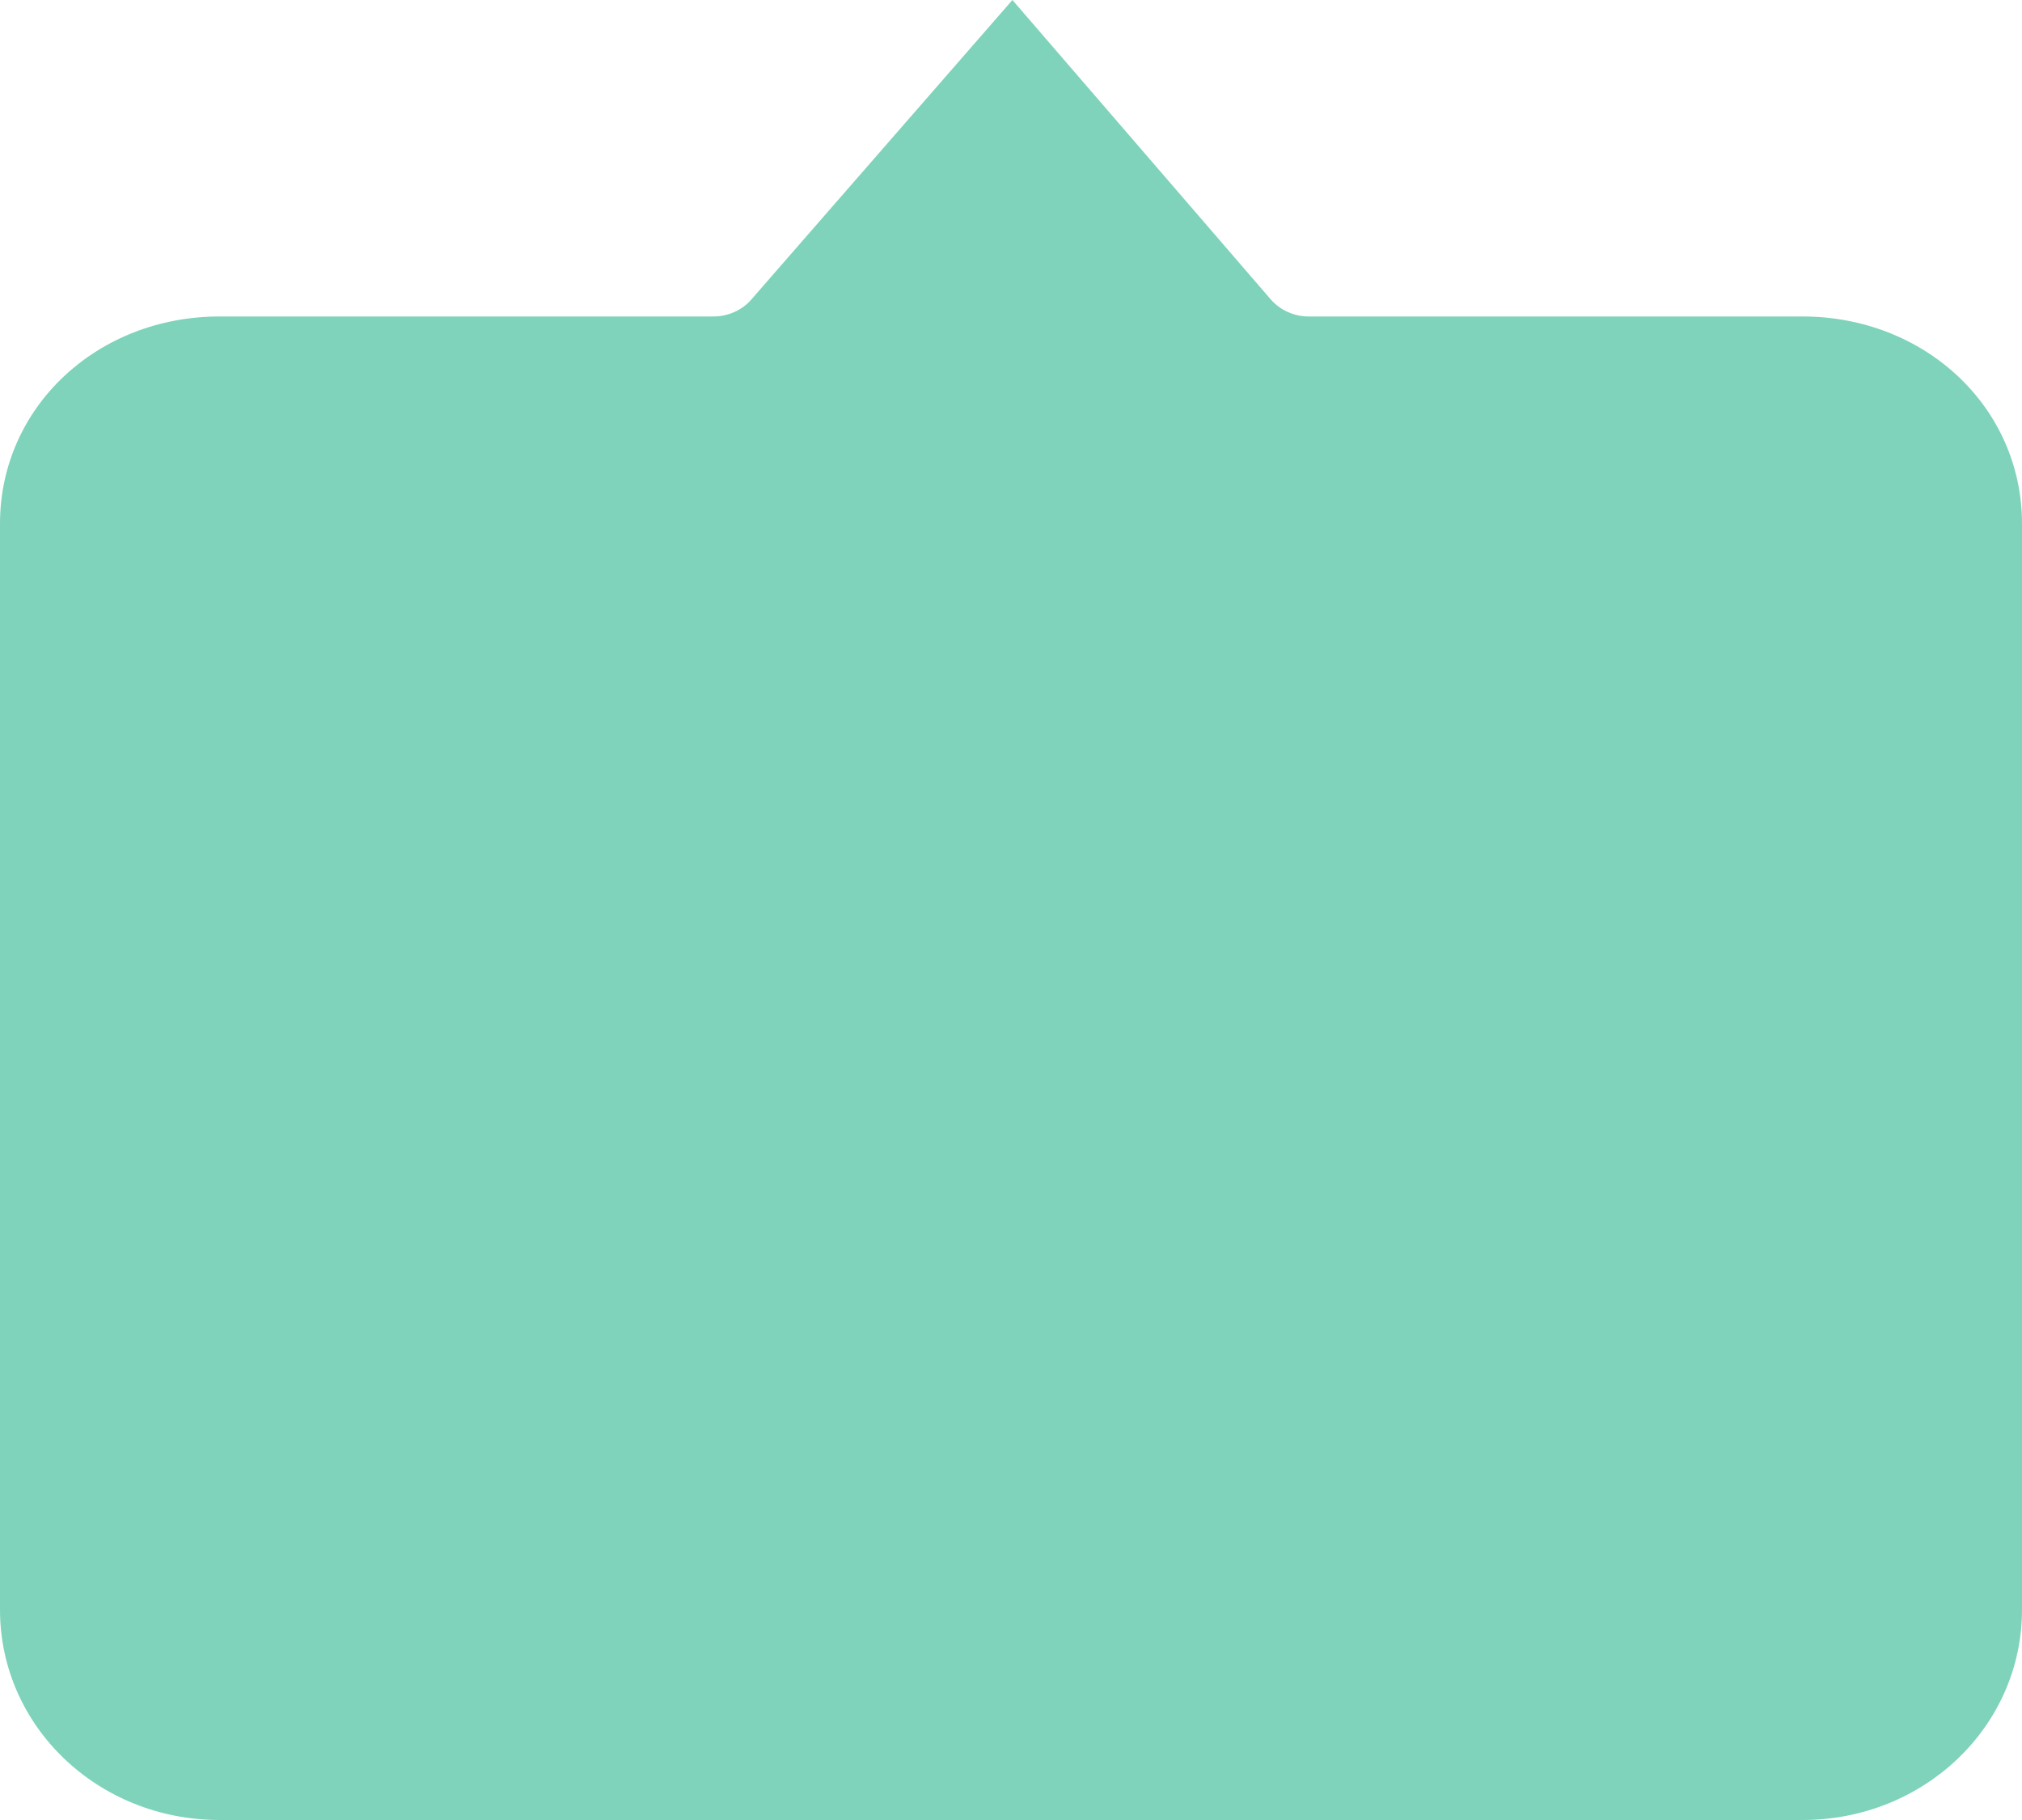 <?xml version="1.0" encoding="UTF-8"?>
<svg width="10px" height="9px" viewBox="0 0 10 9" version="1.1" xmlns="http://www.w3.org/2000/svg" xmlns:xlink="http://www.w3.org/1999/xlink">
    <!-- Generator: Sketch 51 (57462) - http://www.bohemiancoding.com/sketch -->
    <title>noun_tooltip_384409</title>
    <desc>Created with Sketch.</desc>
    <defs></defs>
    <g id="Searchable-Annotations" stroke="none" stroke-width="1" fill="none" fill-rule="evenodd">
        <g id="1a-hover-to-the-side" transform="translate(-1768, -655)" fill="#7ED3BA" fill-rule="nonzero">
            <g id="noun_tooltip_384409" transform="translate(1768, 655)">
                <g id="Group">
                    <path d="M1.086,0 L8.914,0 C9.516,0 10,0.463 10,1.04 L10,6.41 C10,6.987 9.519,7.435 8.914,7.435 L6.471,7.435 C6.4,7.435 6.33,7.466 6.285,7.518 L4.993,9 L3.715,7.519 C3.67,7.467 3.6,7.435 3.529,7.435 L1.086,7.435 C0.481,7.435 0,6.987 0,6.41 L0,1.04 C0,0.463 0.484,0 1.086,0 Z" id="Shape" transform="translate(5, 4.5) rotate(180) translate(-5, -4.5) "></path>
                </g>
            </g>
        </g>
    </g>
</svg>